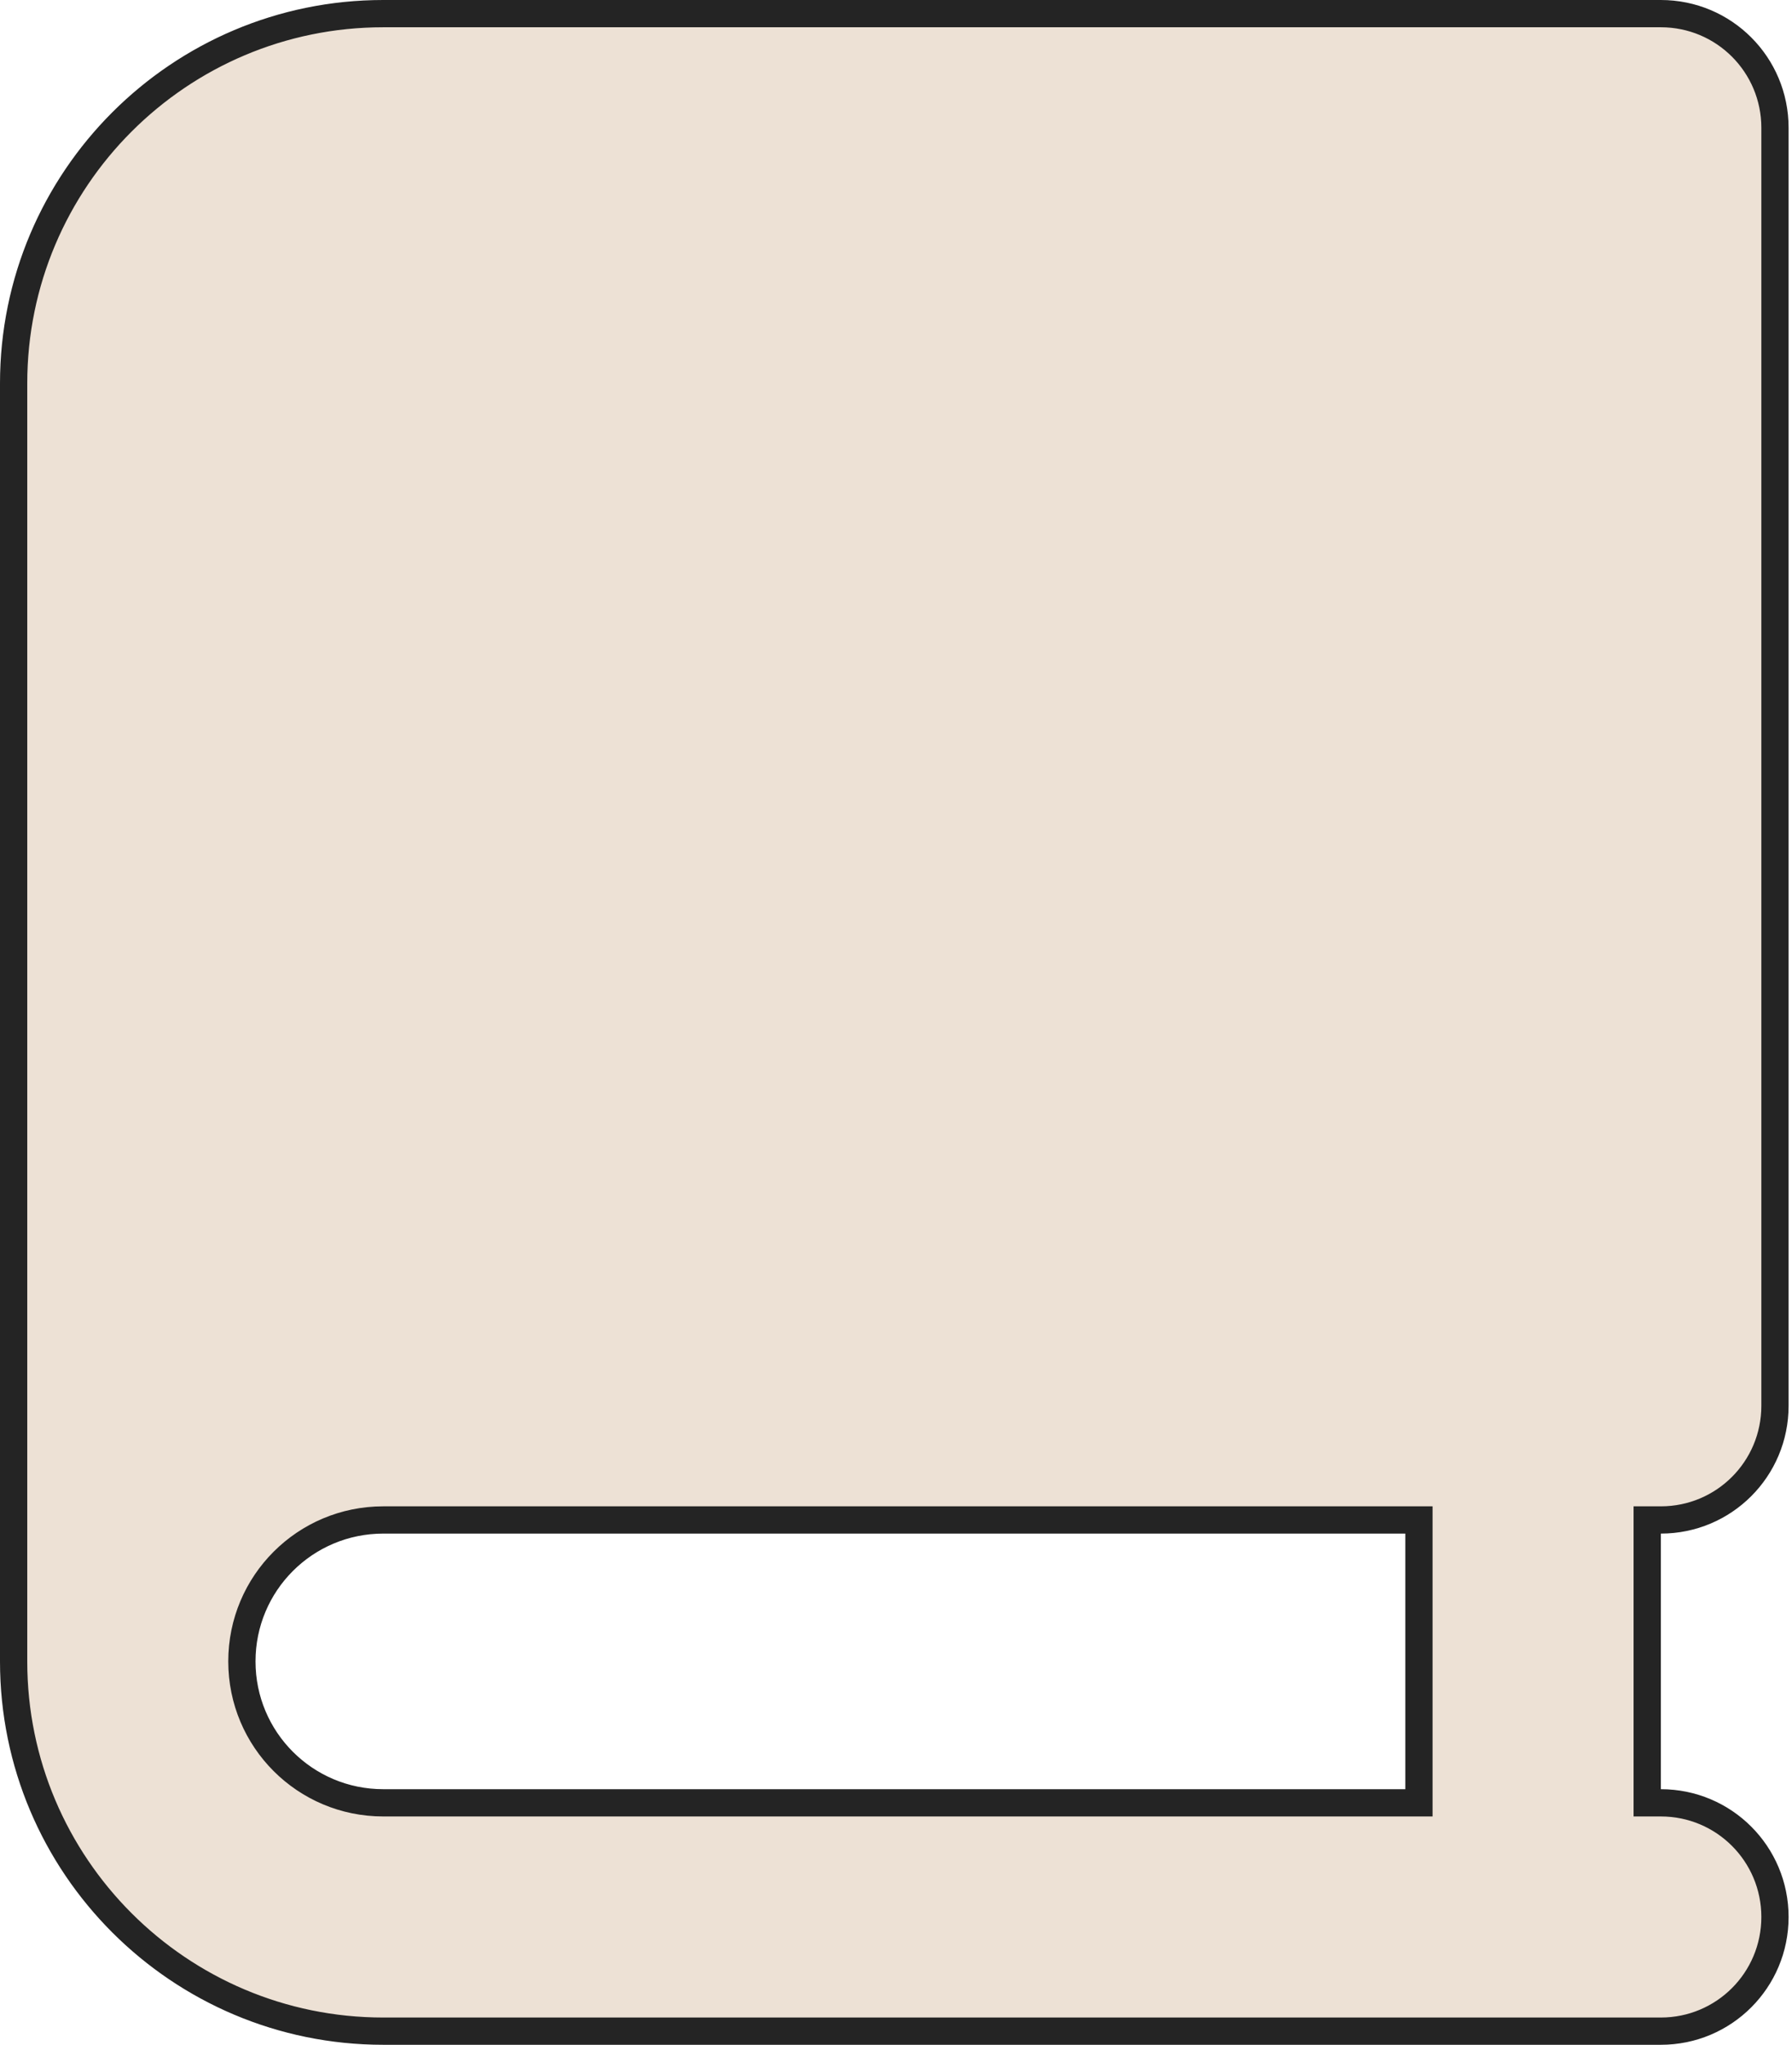 <svg xmlns="http://www.w3.org/2000/svg" width="263" height="300" viewBox="0 0 263 300" fill="none">
  <path d="M241.75 262.5V264.5H243.75C253.017 264.5 260.5 271.983 260.5 281.25C260.5 290.517 253.017 298 243.75 298H225H56.25C26.3 298 2 273.7 2 243.75V56.25C2 26.3 26.3 2 56.25 2H225H243.75C253.017 2 260.5 9.483 260.5 18.75V206.25C260.5 215.517 253.017 223 243.75 223H241.75V225V262.5ZM208.25 225V223H206.25H56.25C44.774 223 35.5 232.274 35.5 243.75C35.5 255.226 44.774 264.5 56.25 264.5H206.25H208.25V262.5V225Z" fill="#EDE1D5" stroke="#242424" stroke-width="4"/>
</svg>